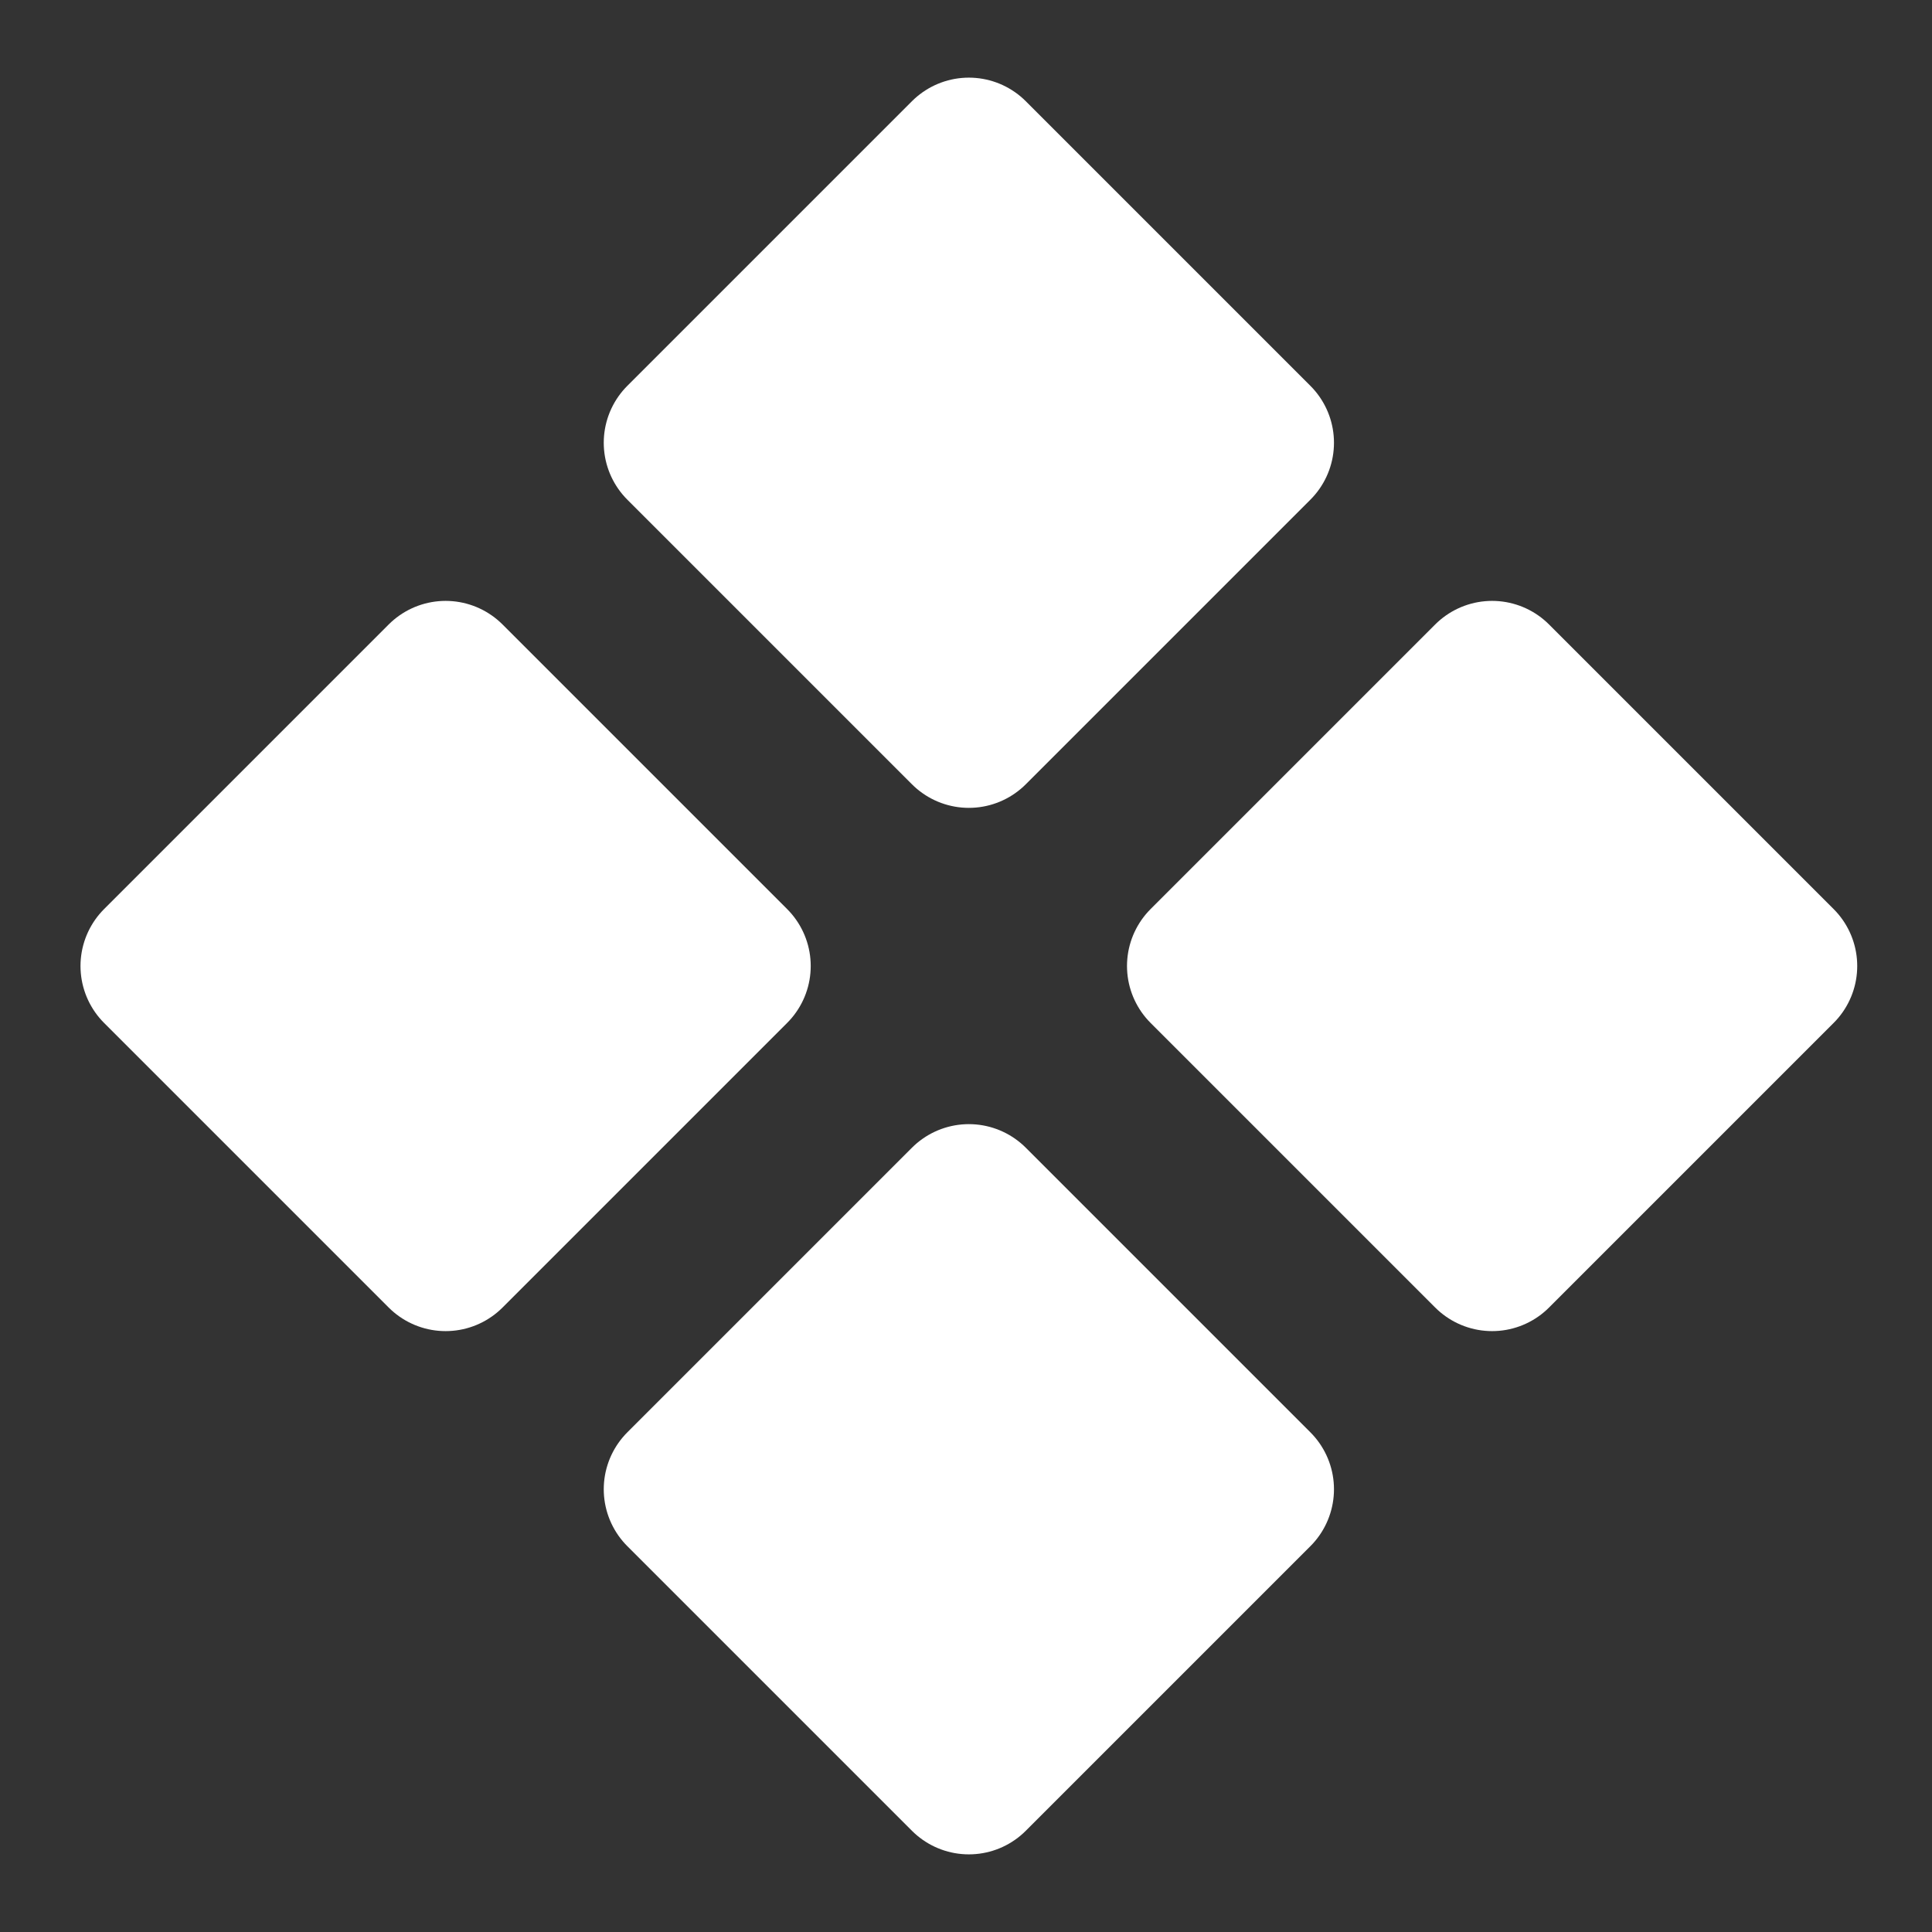 <!DOCTYPE svg PUBLIC "-//W3C//DTD SVG 1.1//EN" "http://www.w3.org/Graphics/SVG/1.1/DTD/svg11.dtd">

<!-- Uploaded to: SVG Repo, www.svgrepo.com, Transformed by: SVG Repo Mixer Tools -->
<svg width="800px" height="800px" viewBox="0 0 48 48" fill="none" xmlns="http://www.w3.org/2000/svg" stroke="#fff">

<rect x="0" y="0" width="48" height="48" fill="#333333" stroke="none"/>

<g id="SVGRepo_bgCarrier" stroke-width="0"/>

<g id="SVGRepo_tracerCarrier" stroke-linecap="round" stroke-linejoin="round"/>

<g id="SVGRepo_iconCarrier"> <rect x="17" y="11" width="10" height="10" transform="rotate(-45 17 11)" fill="#fff" stroke="#ffff" stroke-width="4" stroke-linecap="round" stroke-linejoin="round"/> <rect x="30" y="24" width="10" height="10" transform="rotate(-45 30 24)" fill="#fff" stroke="#ffff" stroke-width="4" stroke-linecap="round" stroke-linejoin="round"/> <rect x="4" y="24" width="10" height="10" transform="rotate(-45 4 24)" fill="#fff" stroke="#ffff" stroke-width="4" stroke-linecap="round" stroke-linejoin="round"/> <rect x="17" y="37" width="10" height="10" transform="rotate(-45 17 37)" fill="#fff" stroke="#ffff" stroke-width="4" stroke-linecap="round" stroke-linejoin="round"/> </g>

</svg>